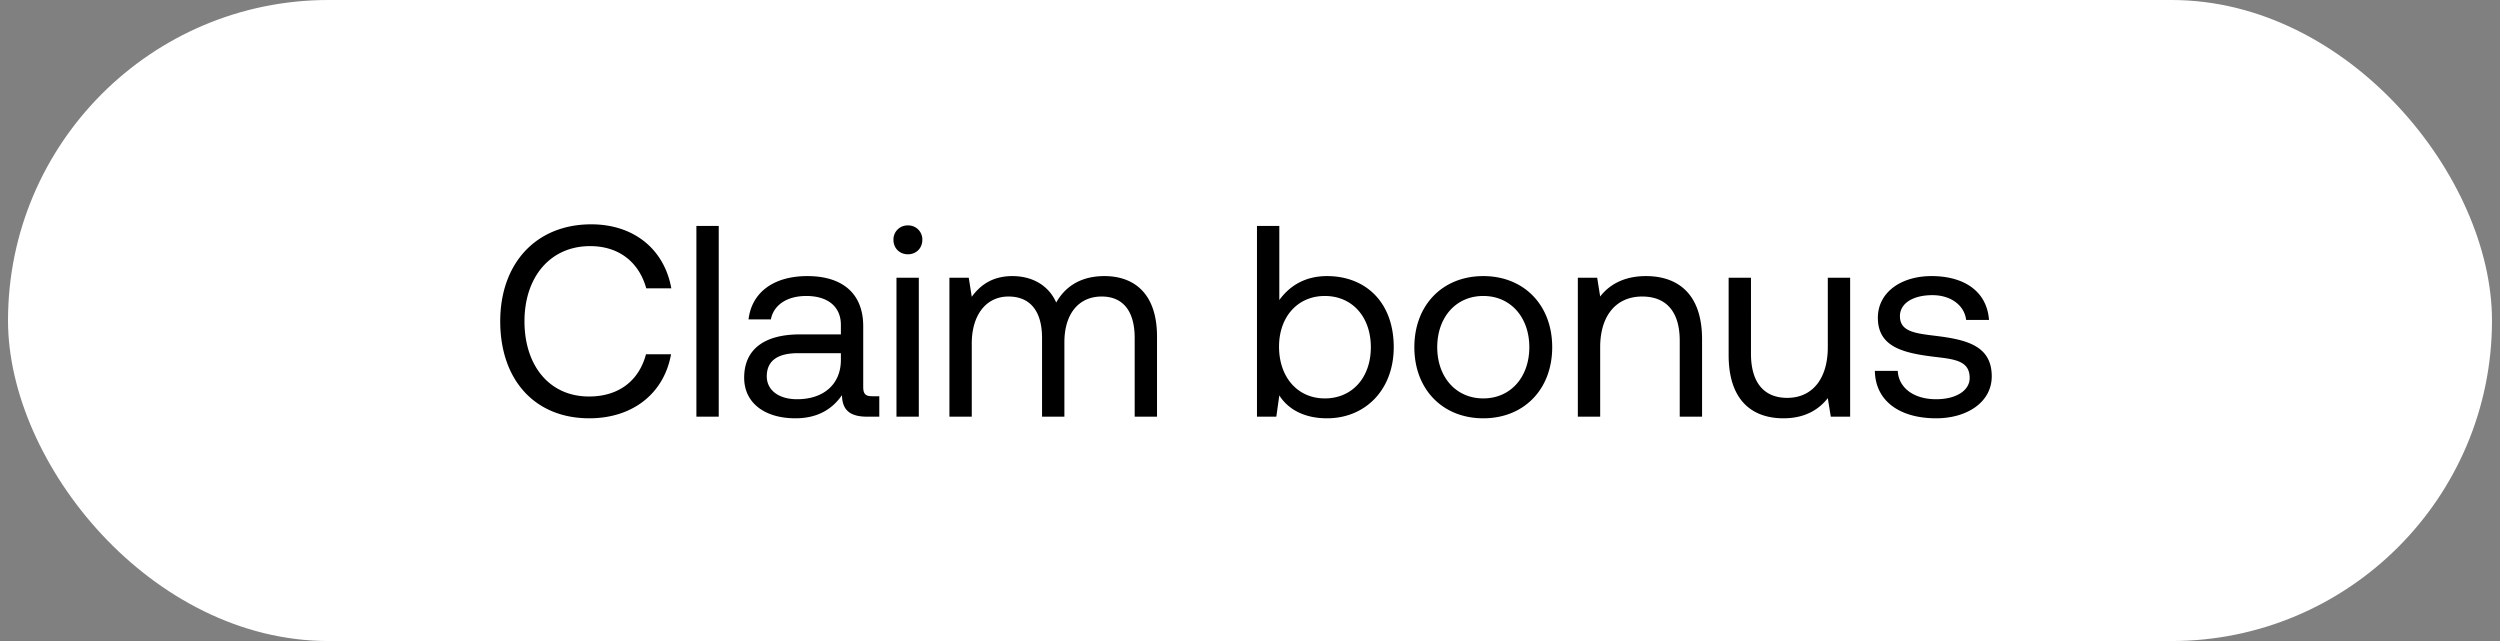 <svg width="156" height="40" viewBox="0 0 156 40" fill="none" xmlns="http://www.w3.org/2000/svg"><rect x="0" y="0" width="156" height="40" fill="#808080" stroke="none"/><rect x=".5" width="155" height="40" rx="20" fill="#fff"/><path d="M36.773 26.102c2.686 0 4.658-1.53 5.1-3.995h-1.564c-.442 1.666-1.717 2.635-3.553 2.635-2.499 0-4.029-1.955-4.029-4.692 0-2.754 1.598-4.692 4.097-4.692 1.785 0 3.043.986 3.502 2.635h1.564c-.442-2.465-2.363-3.995-4.998-3.995-3.451 0-5.678 2.448-5.678 6.052 0 3.638 2.142 6.052 5.559 6.052zM43.455 26h1.394V14.1h-1.394V26zm10.97-1.275c-.39 0-.56-.119-.56-.578v-3.791c0-2.023-1.275-3.128-3.485-3.128-2.091 0-3.468 1.003-3.672 2.703h1.394c.17-.884.986-1.462 2.21-1.462 1.36 0 2.159.68 2.159 1.802v.595h-2.55c-2.278 0-3.485.969-3.485 2.703 0 1.581 1.292 2.533 3.196 2.533 1.496 0 2.363-.663 2.907-1.445.017.85.408 1.343 1.564 1.343h.765v-1.275h-.442zm-1.954-2.261c0 1.445-1.003 2.448-2.737 2.448-1.156 0-1.887-.578-1.887-1.428 0-.986.697-1.445 1.938-1.445h2.686v.425zm4.182-6.596c.51 0 .901-.374.901-.901a.876.876 0 00-.9-.901.876.876 0 00-.902.901c0 .527.391.901.901.901zM55.94 26h1.394v-8.67H55.94V26zm12.977-8.772c-1.547 0-2.482.714-3.009 1.649-.493-1.105-1.53-1.649-2.737-1.649-1.343 0-2.074.663-2.533 1.292l-.187-1.19h-1.207V26h1.394v-4.573c0-1.734.867-2.924 2.295-2.924 1.326 0 2.091.884 2.091 2.584V26h1.394v-4.641c0-1.768.884-2.856 2.329-2.856 1.309 0 2.057.884 2.057 2.584V26h1.394v-4.998c0-2.737-1.479-3.774-3.281-3.774zm13.887 0c-1.462 0-2.397.697-2.975 1.496V14.1h-1.394V26h1.207l.187-1.326c.527.833 1.513 1.428 2.975 1.428 2.397 0 4.165-1.785 4.165-4.437 0-2.822-1.768-4.437-4.165-4.437zm-.136 7.633c-1.7 0-2.856-1.326-2.856-3.23 0-1.853 1.156-3.162 2.856-3.162 1.717 0 2.873 1.309 2.873 3.196 0 1.887-1.156 3.196-2.873 3.196zm9.89 1.241c2.532 0 4.3-1.802 4.3-4.437 0-2.635-1.768-4.437-4.3-4.437-2.534 0-4.302 1.802-4.302 4.437 0 2.635 1.768 4.437 4.301 4.437zm0-1.241c-1.718 0-2.874-1.343-2.874-3.196 0-1.853 1.156-3.196 2.873-3.196 1.717 0 2.873 1.343 2.873 3.196 0 1.853-1.156 3.196-2.873 3.196zm10.149-7.633c-1.462 0-2.346.612-2.856 1.275l-.187-1.173h-1.207V26h1.394v-4.335c0-1.955.986-3.162 2.618-3.162 1.513 0 2.346.952 2.346 2.754V26h1.394v-4.828c0-2.873-1.547-3.944-3.502-3.944zm11.348 4.437c0 1.955-.952 3.162-2.533 3.162-1.445 0-2.261-.952-2.261-2.754V17.33h-1.394v4.828c0 2.873 1.513 3.944 3.417 3.944 1.428 0 2.261-.612 2.771-1.258l.187 1.156h1.207v-8.67h-1.394v4.335zm2.937 1.479c.034 1.904 1.581 2.958 3.825 2.958 1.921 0 3.468-1.003 3.468-2.618 0-1.921-1.581-2.295-3.553-2.533-1.258-.153-2.176-.272-2.176-1.224 0-.799.816-1.309 2.023-1.309 1.19 0 2.006.663 2.108 1.547h1.428c-.136-1.802-1.564-2.72-3.536-2.737-1.955-.017-3.4 1.02-3.4 2.601 0 1.802 1.547 2.193 3.485 2.431 1.292.153 2.244.238 2.244 1.326 0 .799-.867 1.326-2.091 1.326-1.445 0-2.346-.748-2.397-1.768h-1.428z" fill="#000"/></svg>